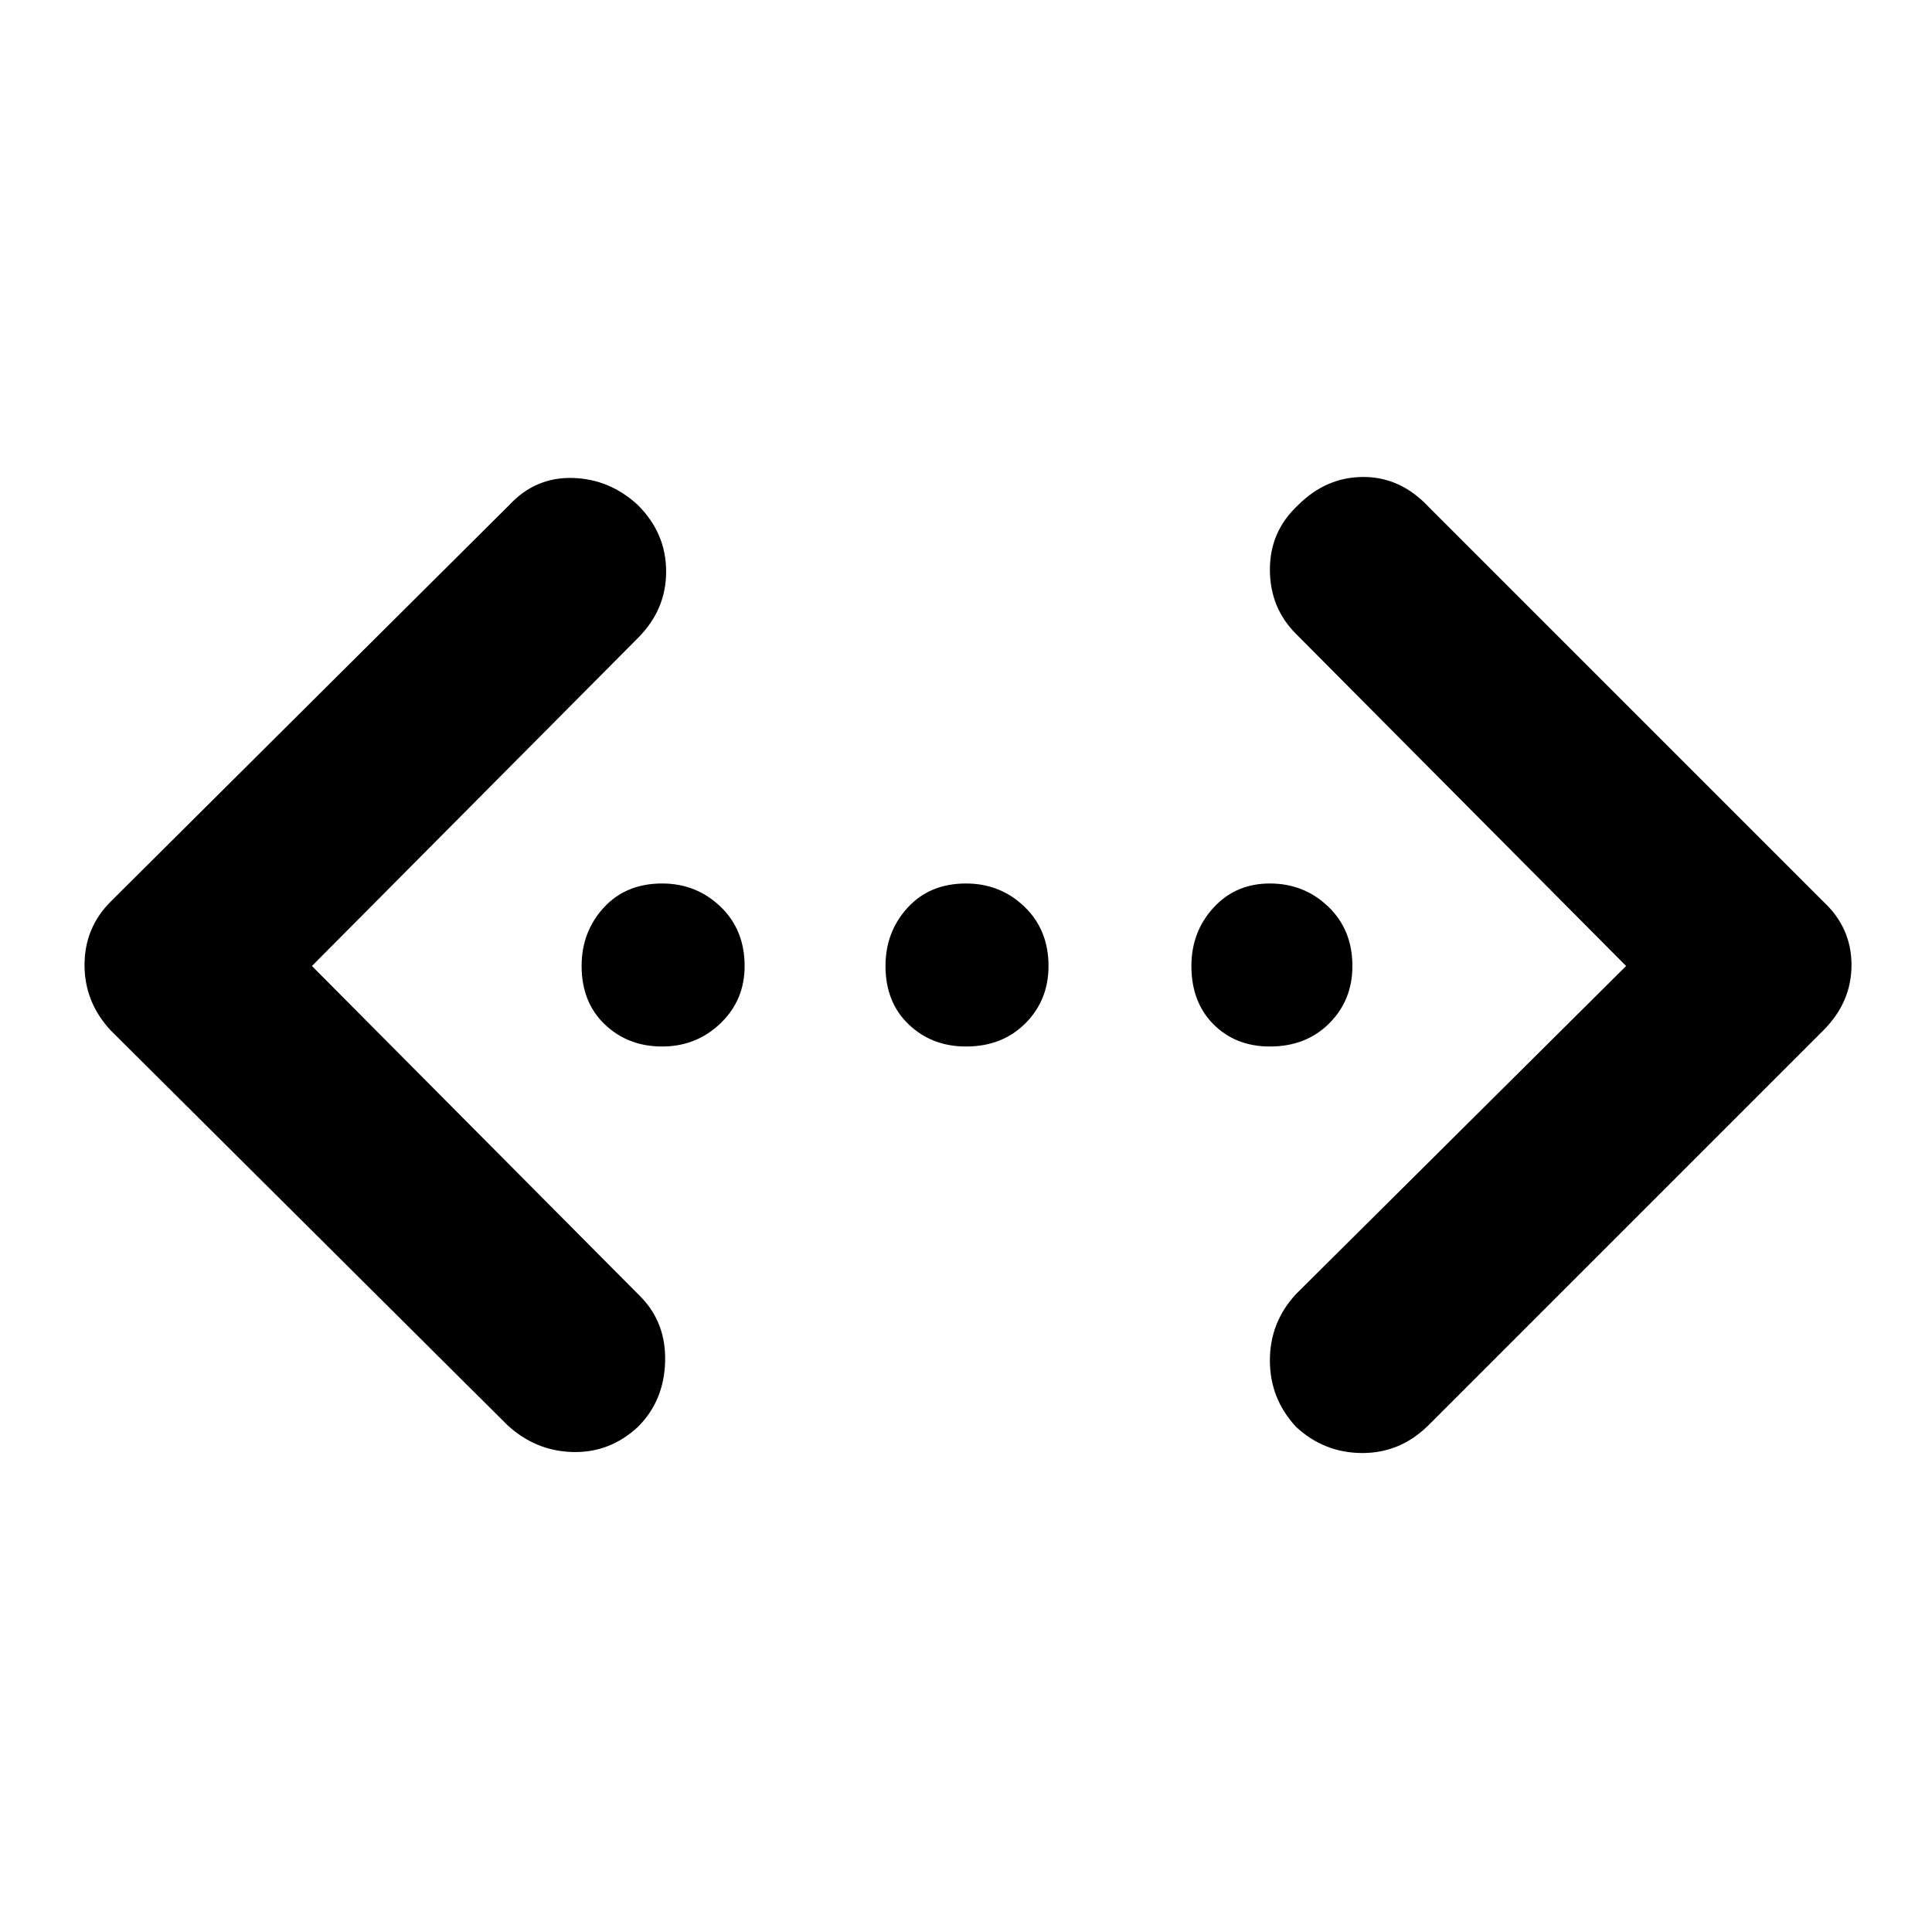 <svg xmlns="http://www.w3.org/2000/svg" height="48" width="48"><path d="M35.5 35.4Q34.8 36.1 33.85 36.1Q32.9 36.1 32.2 35.45Q31.55 34.75 31.55 33.8Q31.55 32.85 32.2 32.15L40.4 24L32.2 15.75Q31.55 15.1 31.55 14.15Q31.55 13.2 32.25 12.55Q32.95 11.85 33.875 11.85Q34.8 11.85 35.5 12.6L45.3 22.4Q46 23.05 46 23.975Q46 24.9 45.3 25.6ZM12.6 35.4 2.75 25.6Q2.1 24.9 2.1 23.975Q2.1 23.05 2.75 22.4L12.65 12.55Q13.3 11.85 14.225 11.875Q15.15 11.9 15.85 12.55Q16.55 13.25 16.55 14.2Q16.55 15.15 15.85 15.85L7.75 24L15.9 32.2Q16.55 32.85 16.525 33.825Q16.5 34.8 15.85 35.45Q15.15 36.1 14.225 36.075Q13.3 36.05 12.6 35.4ZM16.45 26Q15.6 26 15.025 25.45Q14.45 24.9 14.45 24Q14.45 23.15 15 22.55Q15.55 21.95 16.45 21.95Q17.3 21.95 17.9 22.525Q18.5 23.1 18.5 24Q18.5 24.85 17.9 25.425Q17.3 26 16.45 26ZM24 26Q23.15 26 22.575 25.45Q22 24.9 22 24Q22 23.15 22.55 22.55Q23.1 21.95 24 21.95Q24.85 21.95 25.45 22.525Q26.05 23.1 26.05 24Q26.05 24.85 25.475 25.425Q24.9 26 24 26ZM31.55 26Q30.7 26 30.15 25.45Q29.6 24.9 29.6 24Q29.6 23.15 30.15 22.55Q30.7 21.95 31.55 21.95Q32.4 21.95 33 22.525Q33.6 23.1 33.6 24Q33.6 24.85 33.025 25.425Q32.45 26 31.55 26Z"/></svg>